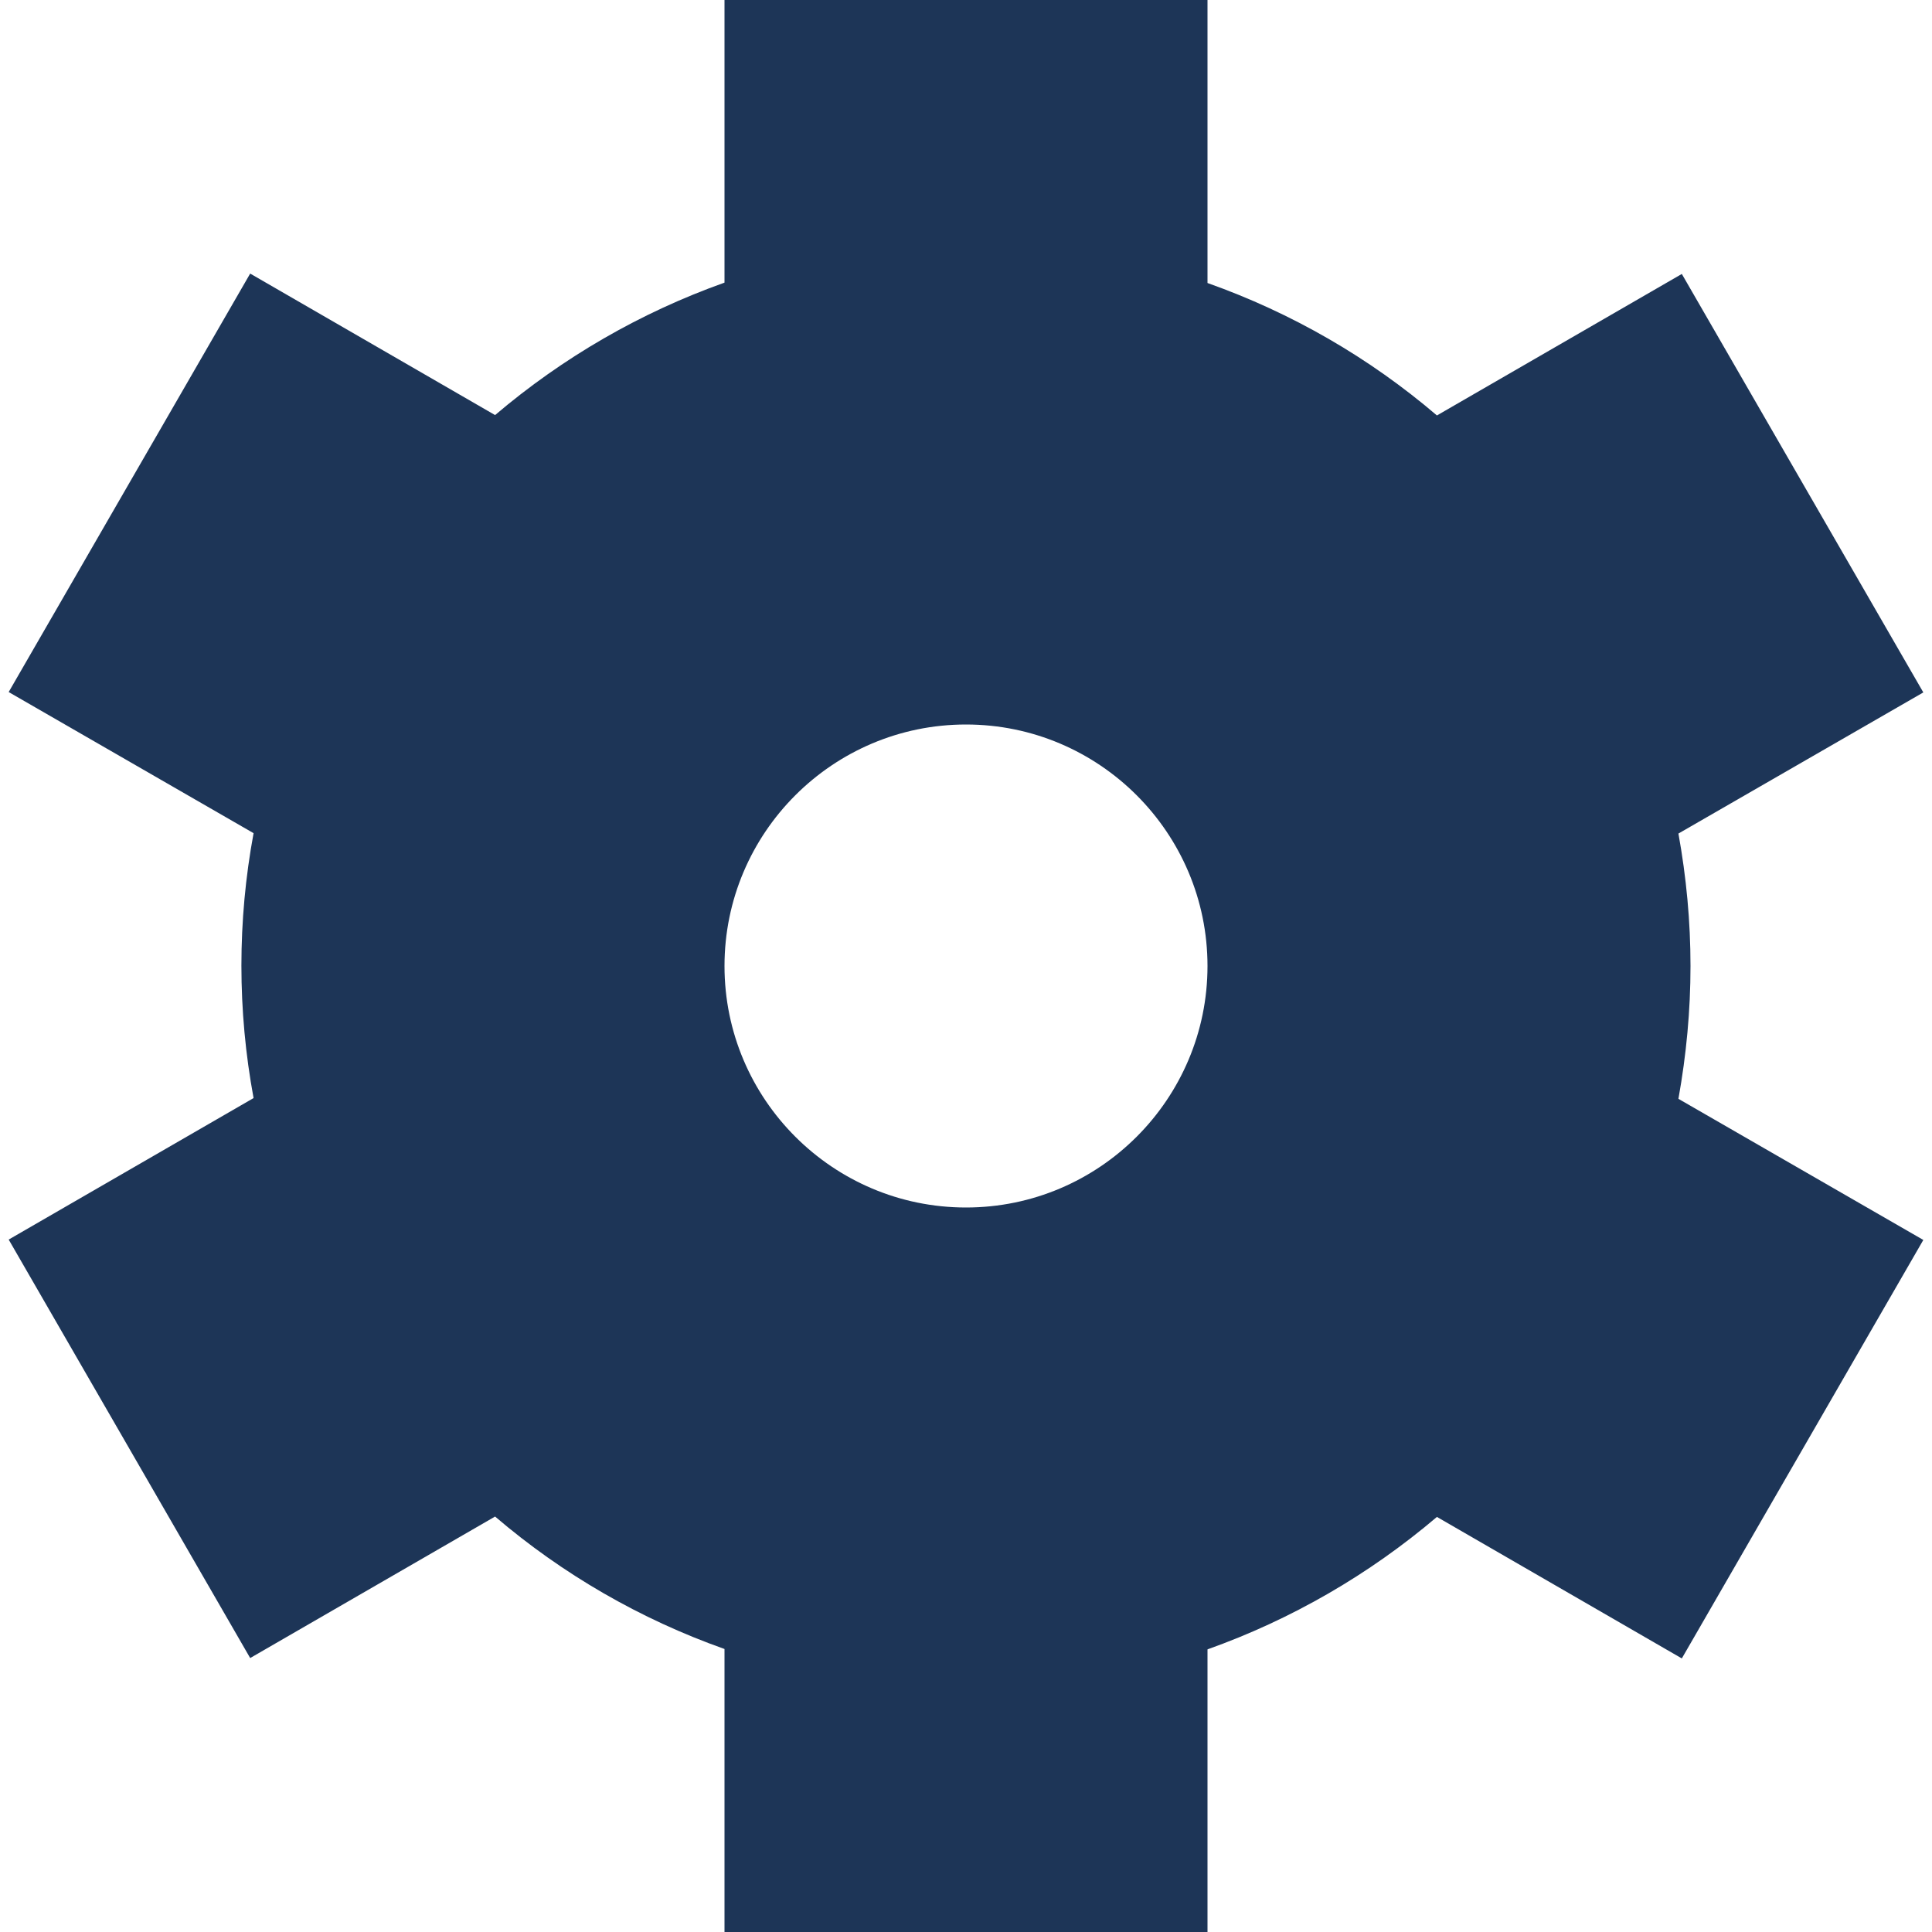 <?xml version="1.0" encoding="utf-8"?>
<!-- Generator: Adobe Illustrator 27.0.0, SVG Export Plug-In . SVG Version: 6.00 Build 0)  -->
<svg version="1.1" id="Layer_1" xmlns="http://www.w3.org/2000/svg" xmlns:xlink="http://www.w3.org/1999/xlink" x="0px" y="0px"
	 viewBox="0 0 512 512" style="enable-background:new 0 0 512 512;" xml:space="preserve">
<style type="text/css">
	.st0{fill:#1D3557;}
</style>
<path class="st0" d="M448,256c0-11.8-1.1-23.5-3.2-35.1l64.9-37.4l-64-110.9l-64.9,37.5c-17.9-15.3-38.5-27.2-60.8-35.1V0H192v74.9
	c-22.2,7.9-42.8,19.8-60.8,35.1L66.3,72.5l-64,110.9l64.9,37.4c-4.3,23.2-4.3,47,0,70.2L2.3,328.5l64,110.9l64.9-37.5
	c17.9,15.3,38.5,27.2,60.8,35.1V512h128v-74.9c22.2-7.9,42.8-19.8,60.8-35.1l64.9,37.5l64-110.9l-64.9-37.4
	C446.9,279.5,448,267.8,448,256z M320,256c0,35.3-28.7,64-64,64s-64-28.7-64-64s28.7-64,64-64S320,220.7,320,256z"/>
</svg>
